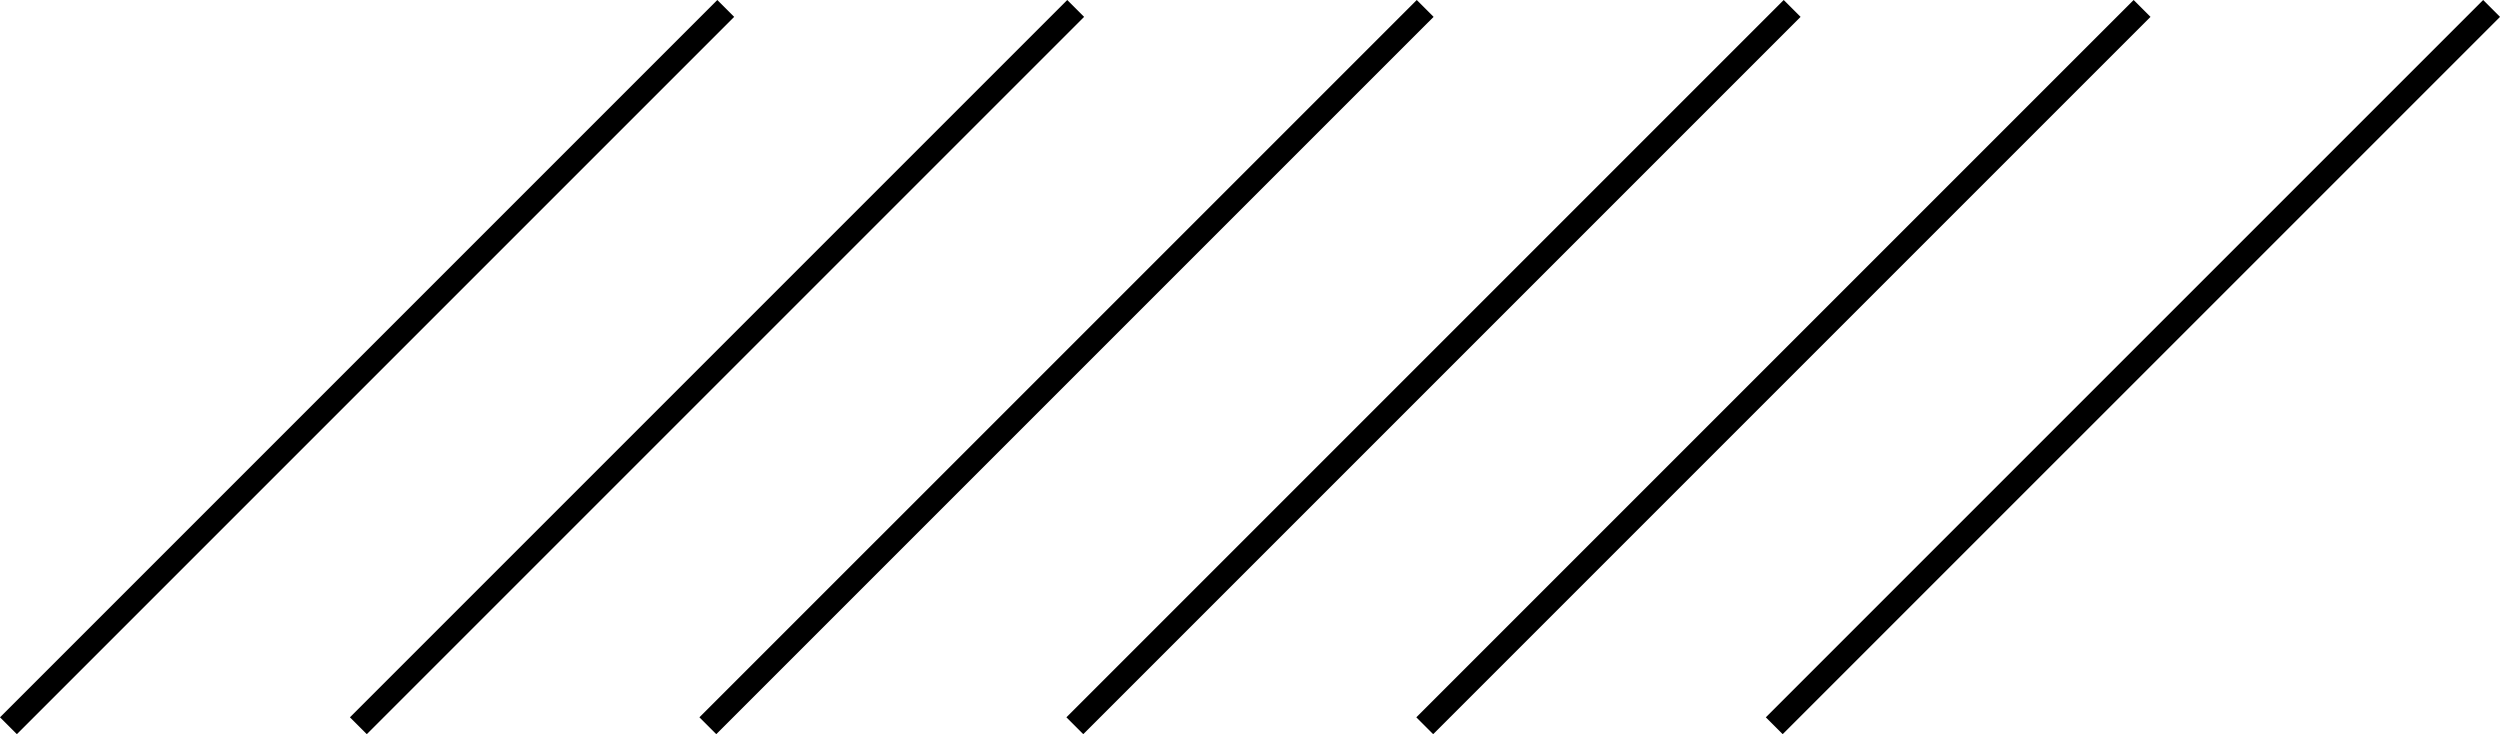 <svg viewBox="0 0 104.875 30.798" x="0" y="0" fill="none" xmlns="http://www.w3.org/2000/svg"><g id="Group 5" data-node-id="58:955" xmlns="http://www.w3.org/2000/svg"><line id="Line 5" data-node-id="58:943" x1="30.445" y1="0.354" x2="0.354" y2="30.445" stroke="black"/><line id="Line 6" data-node-id="58:944" x1="45.125" y1="0.354" x2="15.033" y2="30.445" stroke="black"/><line id="Line 7" data-node-id="58:945" x1="59.786" y1="0.354" x2="29.694" y2="30.445" stroke="black"/><line id="Line 8" data-node-id="58:946" x1="75.181" y1="0.354" x2="45.089" y2="30.445" stroke="black"/><line id="Line 9" data-node-id="58:947" x1="89.86" y1="0.354" x2="59.768" y2="30.445" stroke="black"/><line id="Line 10" data-node-id="58:948" x1="104.522" y1="0.354" x2="74.43" y2="30.445" stroke="black"/></g></svg>